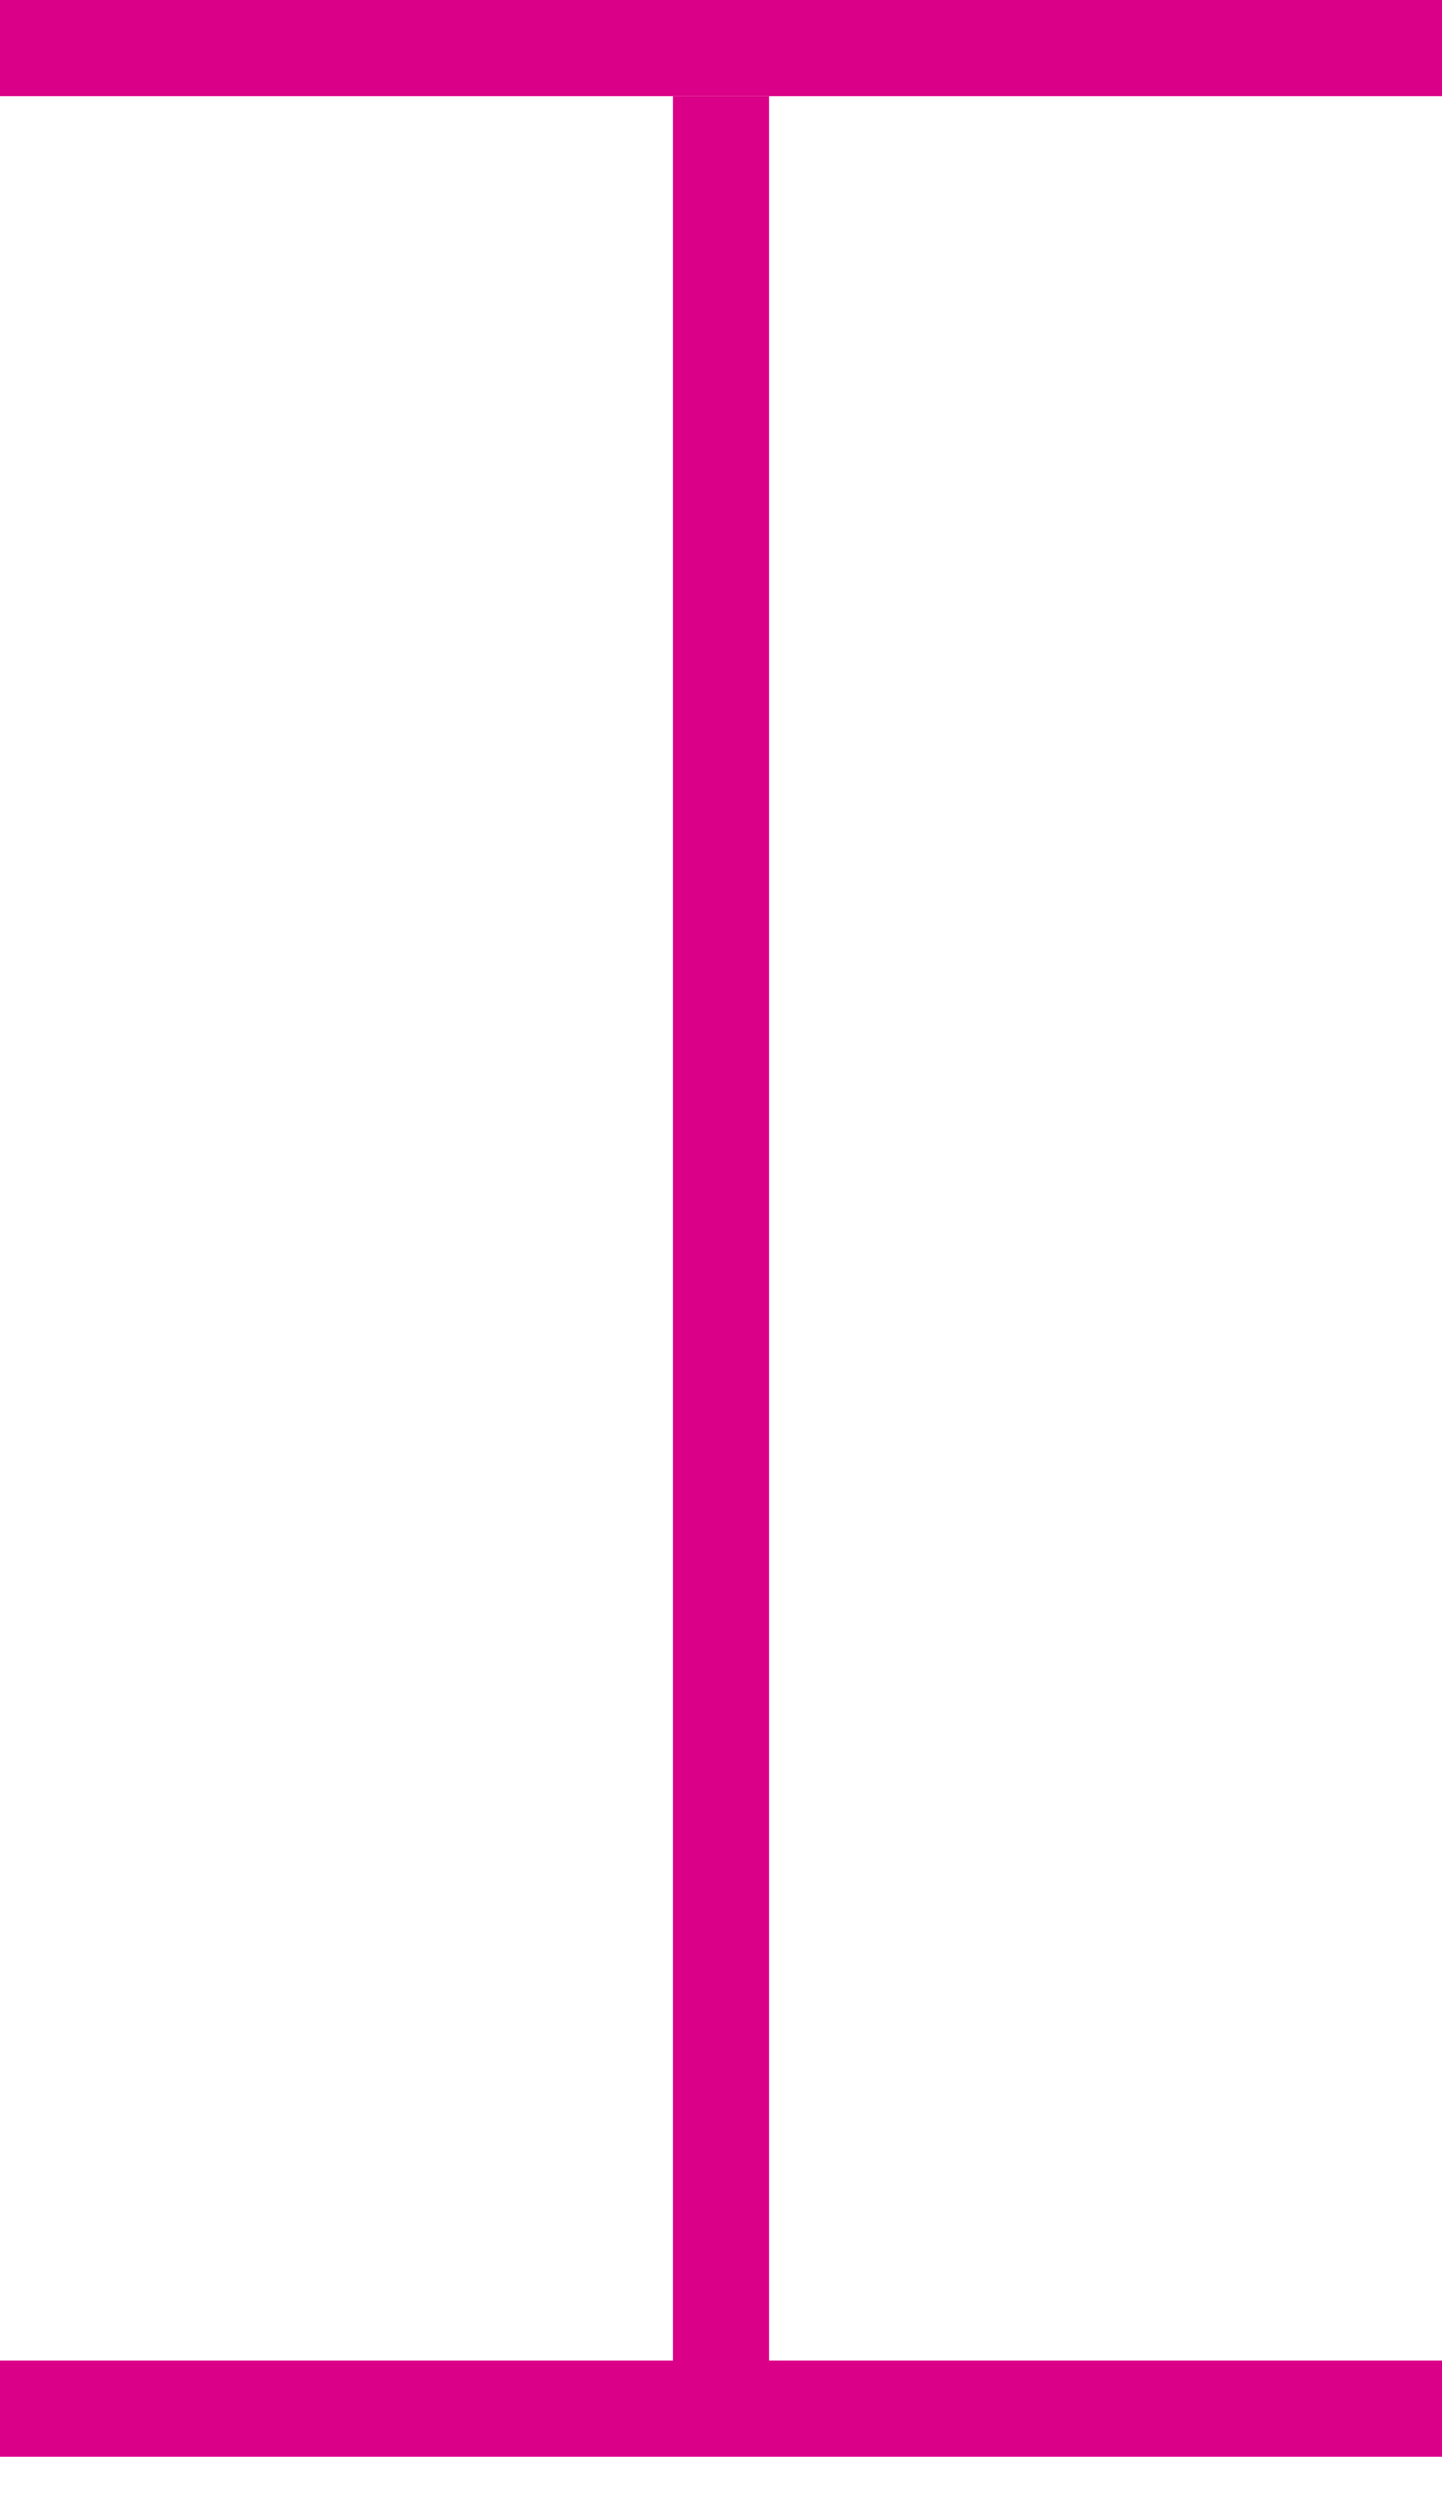 <svg width="15" height="26" viewBox="0 0 15 26" fill="none" xmlns="http://www.w3.org/2000/svg">
<g clip-path="url(#clip0_1022_17780)">
<line y1="0.5" x2="15" y2="0.5" stroke="#DA0087"/>
<line x1="7.5" y1="26.548" x2="7.5" y2="1" stroke="#DA0087"/>
<line y1="25.048" x2="15" y2="25.048" stroke="#DA0087"/>
</g>
<defs>
<clipPath id="clip0_1022_17780">
<rect width="15" height="25.548" fill="white"/>
</clipPath>
</defs>
</svg>
